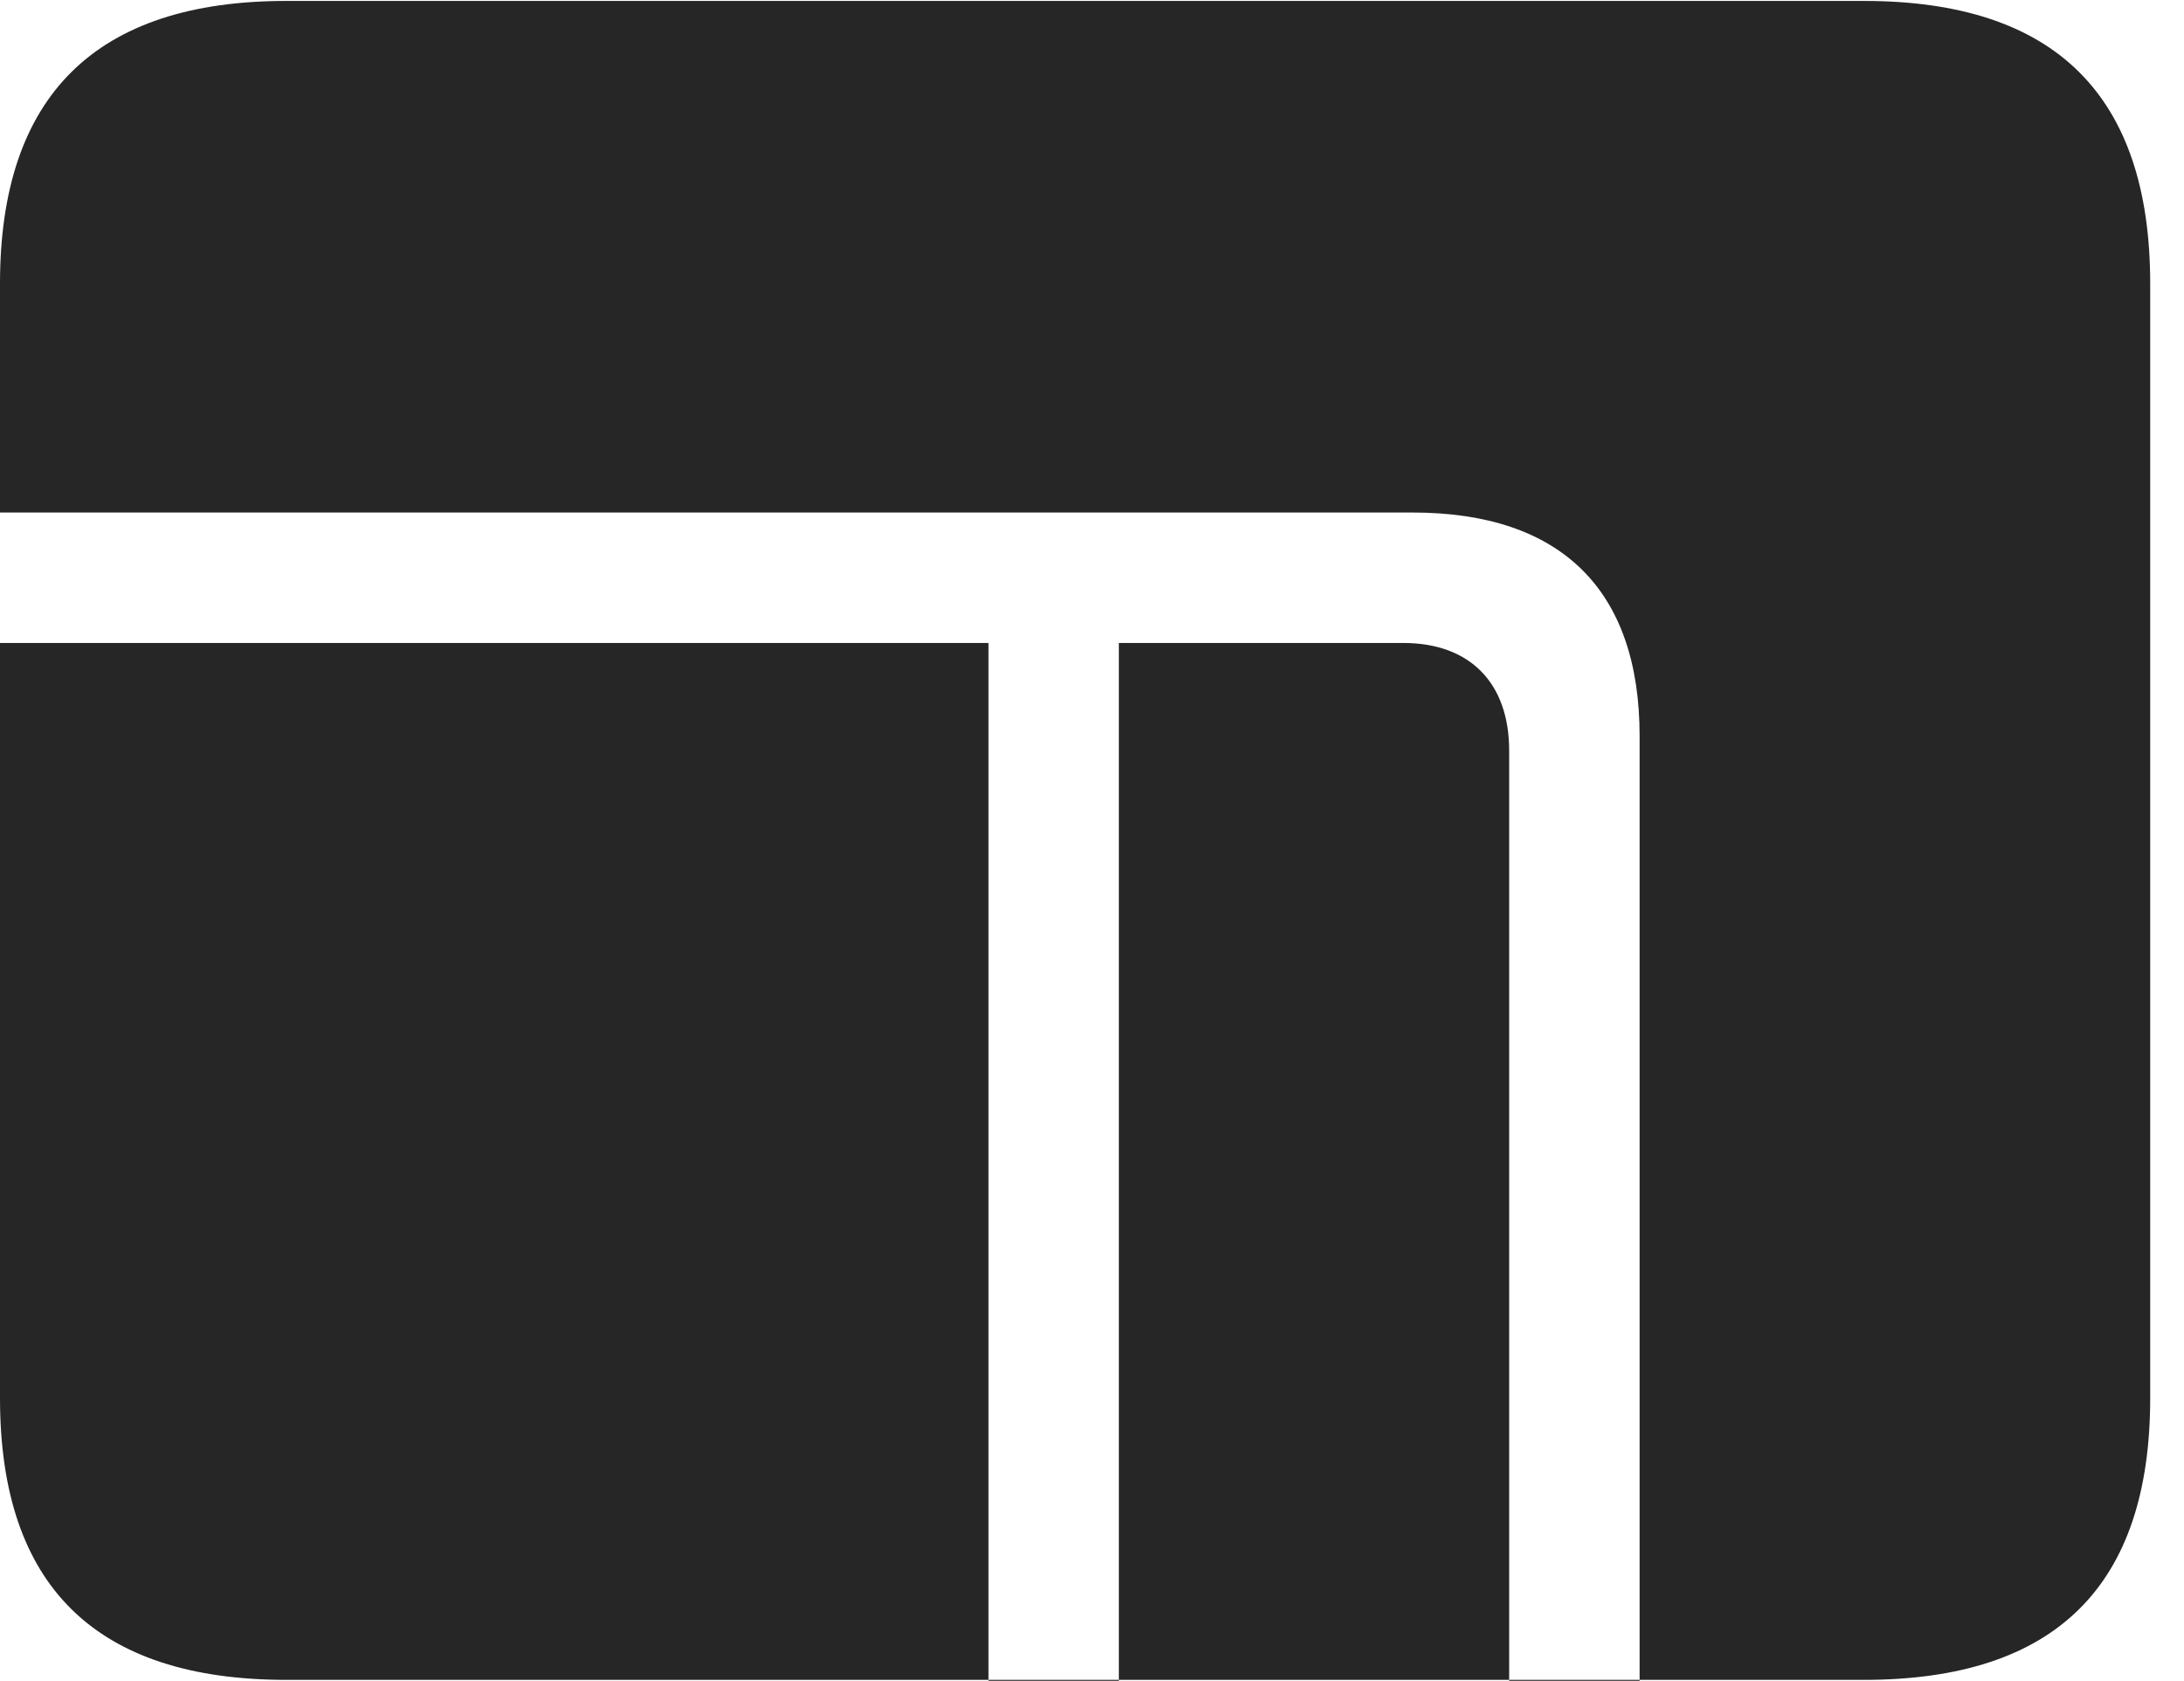 <?xml version="1.0" encoding="UTF-8"?>
<!--Generator: Apple Native CoreSVG 232.5-->
<!DOCTYPE svg
PUBLIC "-//W3C//DTD SVG 1.1//EN"
       "http://www.w3.org/Graphics/SVG/1.1/DTD/svg11.dtd">
<svg version="1.1" xmlns="http://www.w3.org/2000/svg" xmlns:xlink="http://www.w3.org/1999/xlink" width="23.389" height="17.998">
 <g>
  <rect height="17.998" opacity="0" width="23.389" x="0" y="0"/>
  <path d="M0 6.885L0 5.488L15.127 5.488C16.719 5.488 17.559 6.318 17.559 7.881L17.559 17.998L16.162 17.998L16.162 8.037C16.162 7.314 15.742 6.885 15.029 6.885L11.982 6.885L11.982 17.998L10.586 17.998L10.586 6.885ZM3.066 17.988L19.961 17.988C22.012 17.988 23.027 16.982 23.027 14.971L23.027 3.037C23.027 1.025 22.012 0.01 19.961 0.01L3.066 0.01C1.025 0.01 0 1.025 0 3.037L0 14.971C0 16.982 1.025 17.988 3.066 17.988Z" fill="#000000" fill-opacity="0.85"/>
 </g>
</svg>
